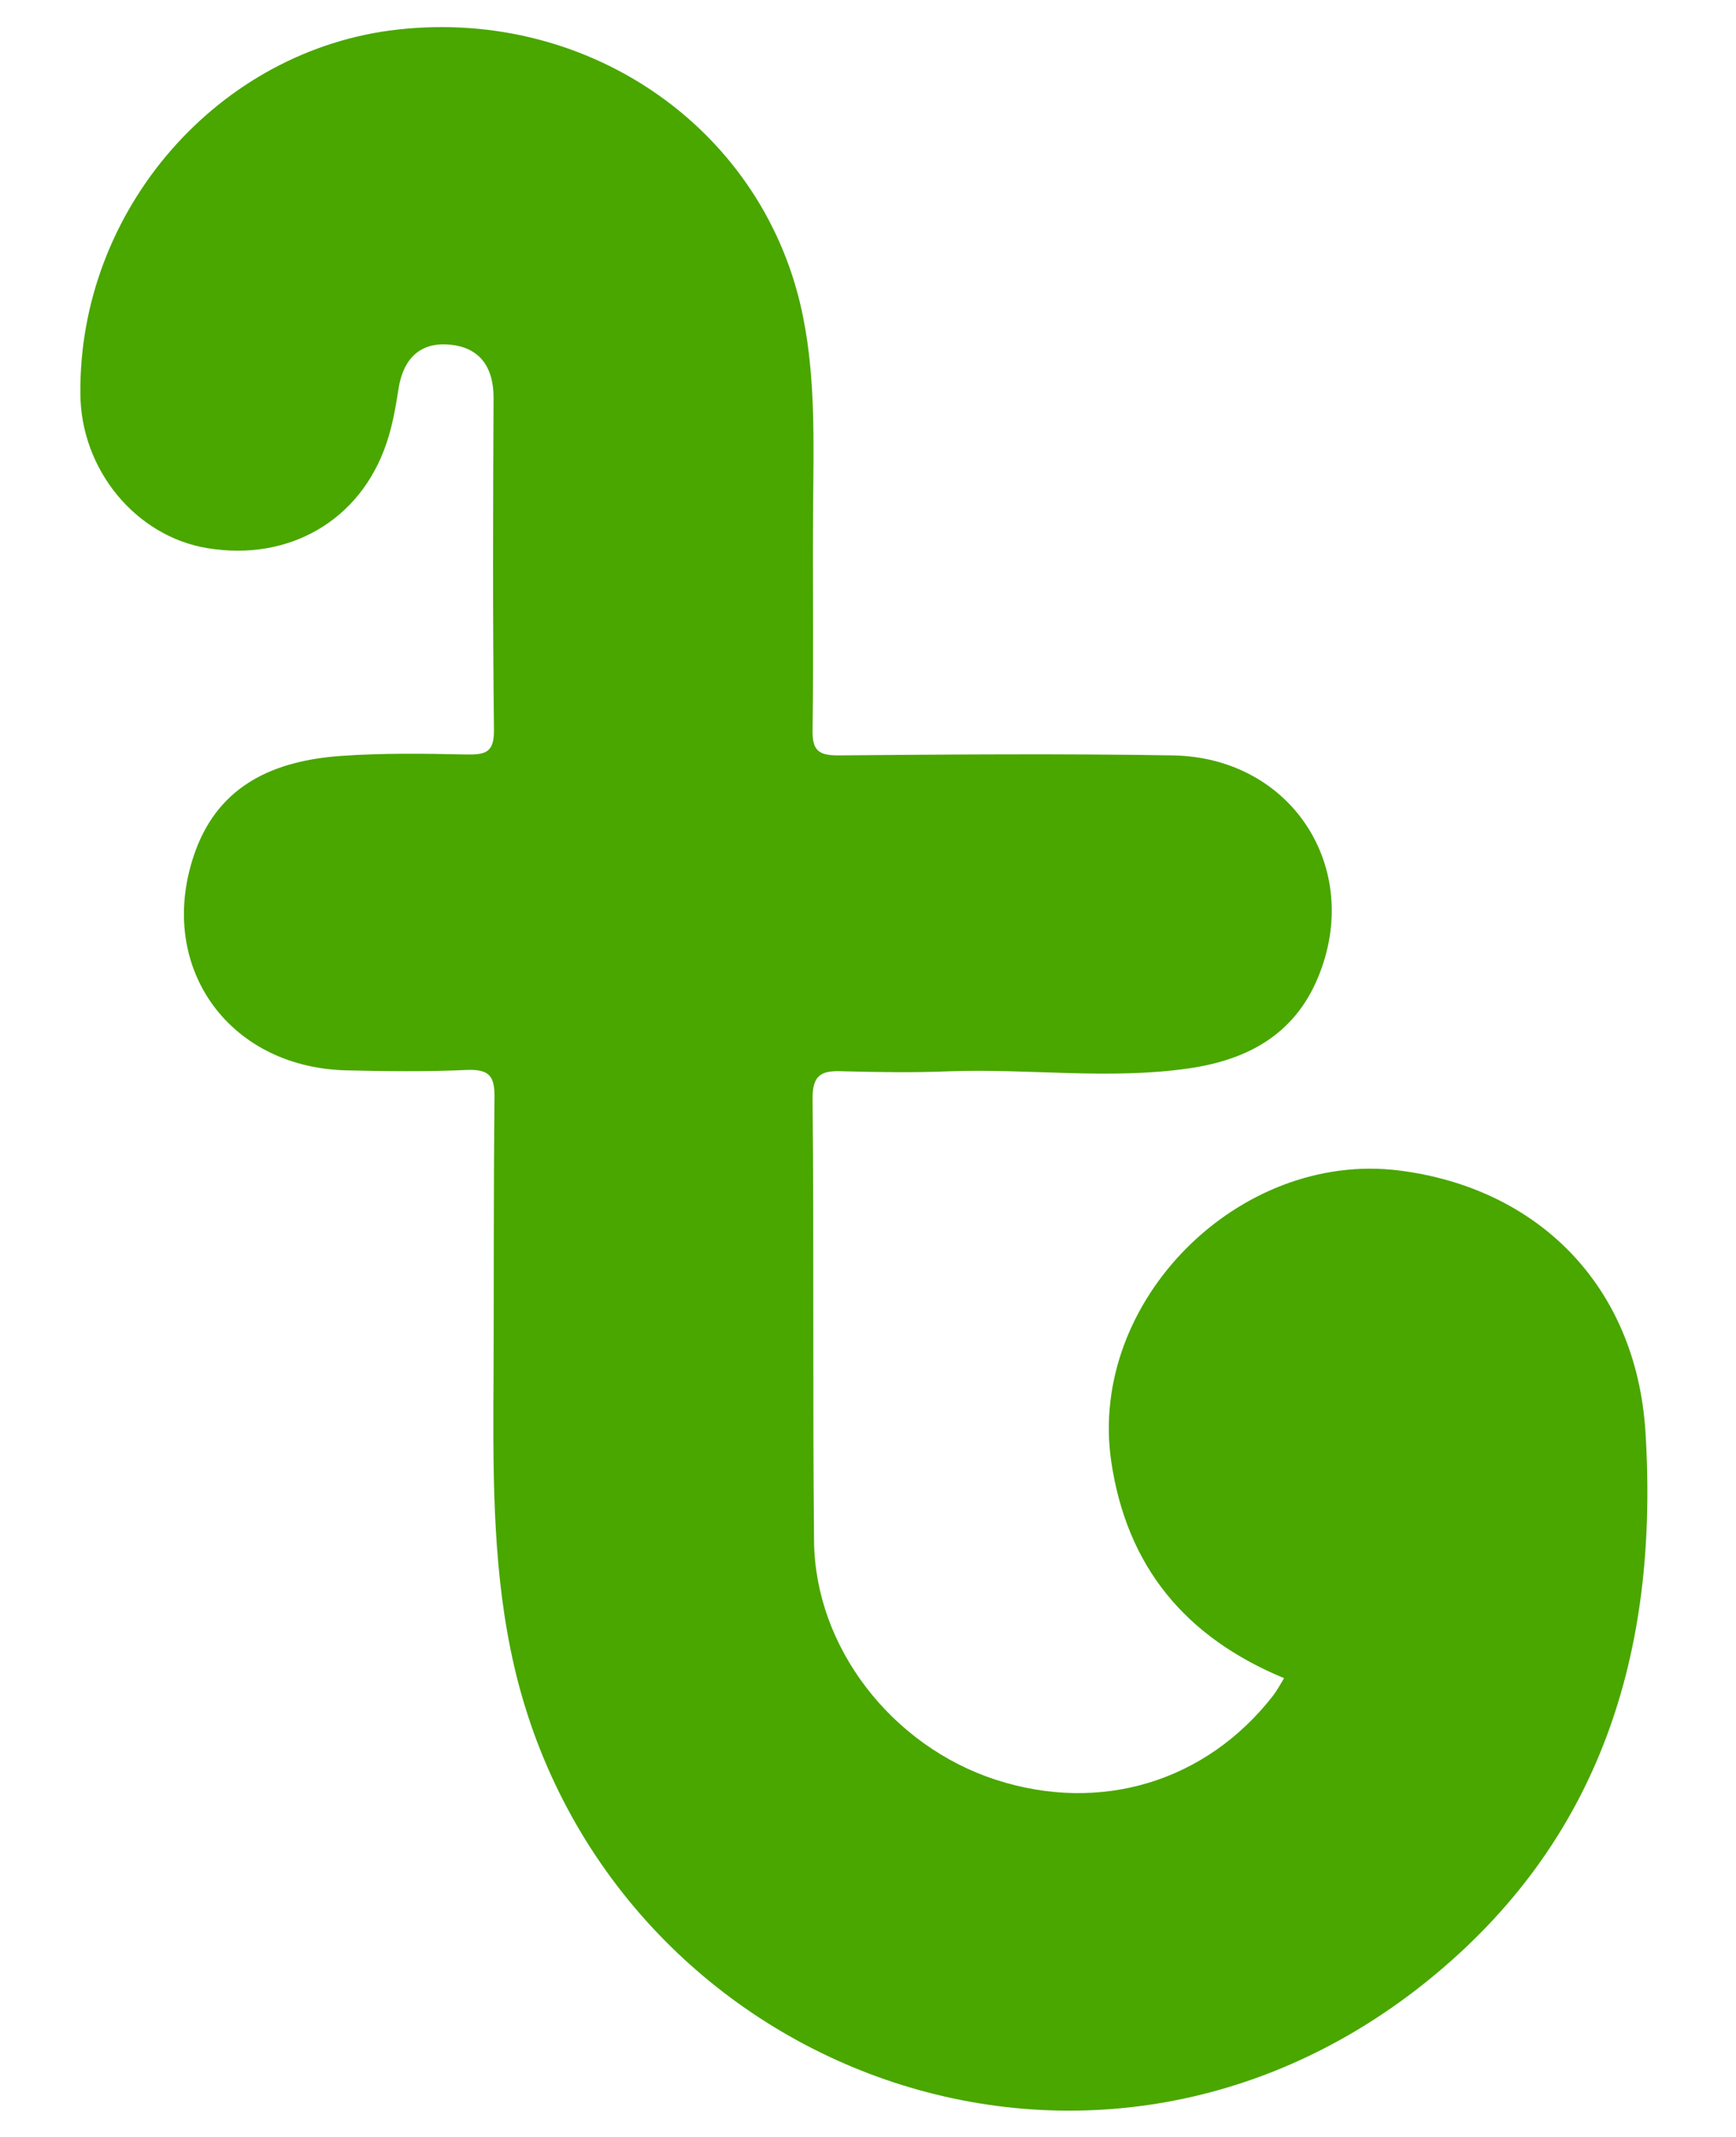 <svg width="13" height="16" viewBox="0 0 13 16" fill="none" xmlns="http://www.w3.org/2000/svg">
<path d="M10.675 14.843C8.081 16.919 4.438 15.42 3.822 12.344C3.685 11.668 3.692 10.967 3.696 10.274C3.699 9.591 3.696 8.905 3.703 8.222C3.706 8.06 3.667 8.004 3.495 8.011C3.192 8.025 2.89 8.021 2.59 8.014C1.693 7.99 1.158 7.212 1.464 6.37C1.647 5.871 2.062 5.695 2.552 5.66C2.861 5.638 3.175 5.642 3.484 5.649C3.636 5.652 3.703 5.638 3.699 5.455C3.689 4.628 3.692 3.801 3.696 2.977C3.696 2.742 3.586 2.597 3.361 2.58C3.143 2.562 3.02 2.689 2.985 2.907C2.963 3.048 2.939 3.189 2.893 3.322C2.699 3.896 2.164 4.206 1.552 4.104C1.017 4.016 0.605 3.516 0.602 2.949C0.588 1.57 1.637 0.369 2.981 0.221C4.428 0.06 5.741 0.985 6.015 2.379C6.107 2.84 6.093 3.315 6.089 3.787C6.085 4.347 6.093 4.906 6.085 5.466C6.082 5.617 6.128 5.656 6.276 5.656C7.11 5.649 7.947 5.642 8.782 5.656C9.672 5.67 10.211 6.501 9.869 7.321C9.69 7.75 9.338 7.937 8.898 8C8.303 8.085 7.708 8 7.113 8.021C6.846 8.032 6.582 8.028 6.314 8.021C6.156 8.014 6.082 8.042 6.085 8.232C6.096 9.334 6.085 10.436 6.096 11.537C6.103 12.333 6.677 13.072 7.458 13.326C8.24 13.579 9.028 13.343 9.531 12.699C9.563 12.657 9.588 12.611 9.616 12.565C8.877 12.259 8.437 11.731 8.321 10.939C8.148 9.742 9.278 8.613 10.478 8.764C11.509 8.894 12.252 9.619 12.322 10.721C12.425 12.372 11.985 13.794 10.675 14.843Z" fill="#49A700"/>
</svg>
